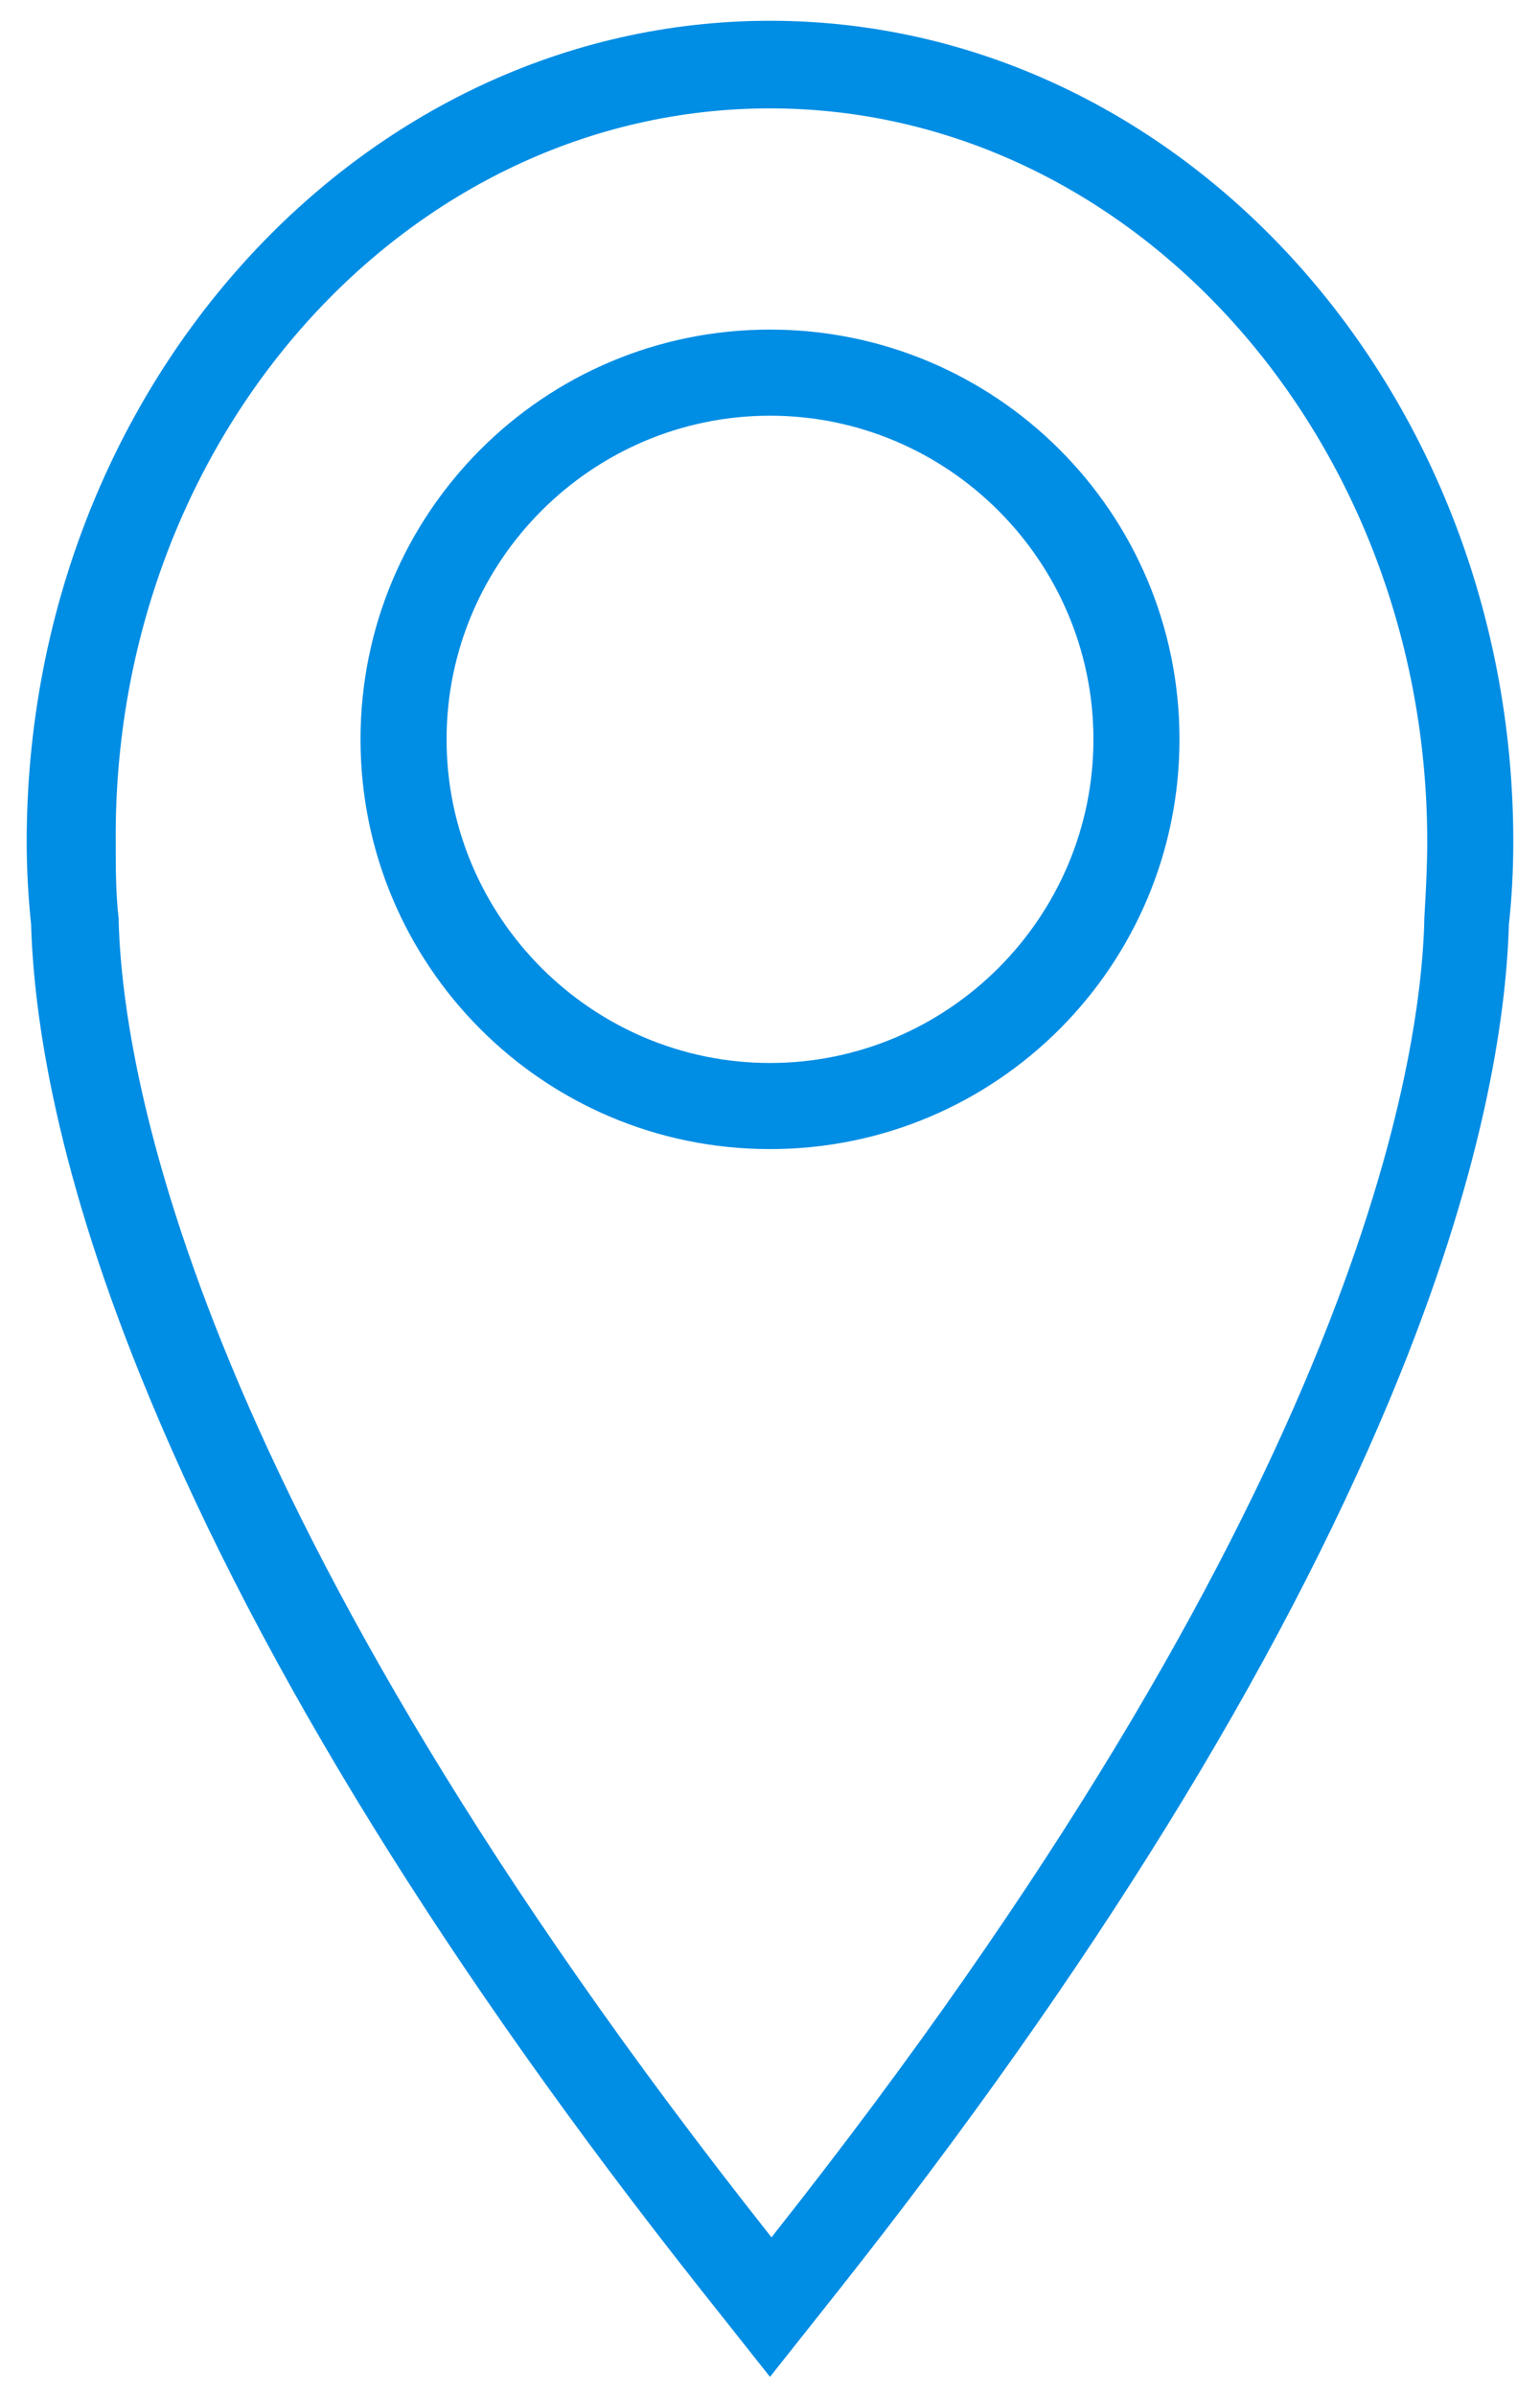 <svg xmlns="http://www.w3.org/2000/svg" xmlns:xlink="http://www.w3.org/1999/xlink" id="Layer_1" x="0px" y="0px" viewBox="0 0 103.8 161.4" style="enable-background:new 0 0 103.8 161.4;" xml:space="preserve"><style type="text/css">	.st0{fill:#008DE4;}</style><path id="XMLID_490_" class="st0" d="M51.9,7.3c24.4,0,44.3,22.2,44.3,49.4c0,1.7-0.1,3.5-0.2,5.2l0,0.2c-0.3,10.4-5.2,39.6-44,88.6 c-38.8-49-43.7-78.2-44-88.6l0-0.2c-0.2-1.7-0.2-3.5-0.2-5.2C7.6,29.4,27.5,7.3,51.9,7.3 M51.9,77.4c15.3,0,27.6-12.4,27.6-27.6 c0-15.3-12.4-27.6-27.6-27.6c-15.3,0-27.6,12.4-27.6,27.6C24.3,65,36.6,77.4,51.9,77.4 M51.9,1.4C24.3,1.4,1.8,26.2,1.8,56.7 c0,1.8,0.1,3.7,0.3,5.6l0,0.1c0.2,6.2,1.7,16.7,8,31.8c7.6,18.3,20.1,38.5,37.2,60.1l4.6,5.8l4.6-5.8c17.1-21.6,29.6-41.9,37.2-60.1 c6.3-15.1,7.8-25.6,8-31.8l0-0.1c0.2-1.8,0.3-3.7,0.3-5.6C102,26.2,79.5,1.4,51.9,1.4L51.9,1.4z M51.9,71.6 c-12,0-21.8-9.8-21.8-21.8c0-12,9.8-21.8,21.8-21.8c12,0,21.8,9.8,21.8,21.8C73.7,61.8,63.9,71.6,51.9,71.6L51.9,71.6z"></path></svg>